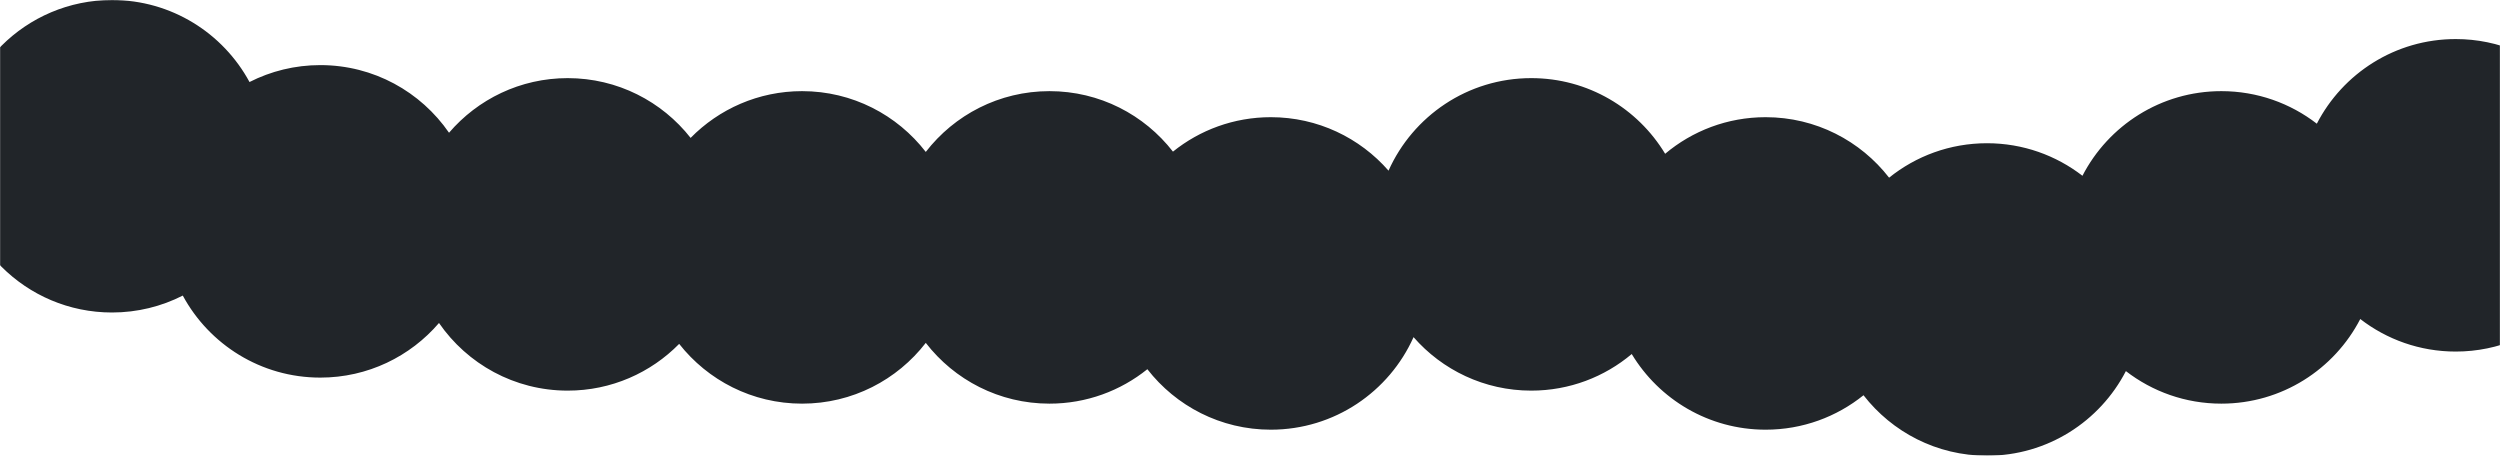 <svg width="1920" height="350" viewBox="0 0 1920 350" fill="none" xmlns="http://www.w3.org/2000/svg">
<mask id="mask0" mask-type="alpha" maskUnits="userSpaceOnUse" x="0" y="0" width="1920" height="350">
<rect width="1920" height="350" fill="white"/>
</mask>
<g mask="url(#mask0)">
<path fill-rule="evenodd" clip-rule="evenodd" d="M86 240C105.574 240 124.053 235.314 140.376 227.002C160.665 264.517 200.356 290 246 290C282.47 290 315.141 273.73 337.149 248.053C358.794 279.433 394.995 300 436 300C469.52 300 499.83 286.256 521.602 264.097C543.573 292.048 577.69 310 616 310C654.662 310 689.054 291.716 711 263.324C732.946 291.716 767.338 310 806 310C834.457 310 860.6 300.095 881.17 283.544C903.124 311.811 937.438 330 976 330C1024.85 330 1066.88 300.812 1085.61 258.926C1107.6 284.098 1139.94 300 1176 300C1205.39 300 1232.31 289.435 1253.17 271.896C1274.18 306.716 1312.37 330 1356 330C1384.46 330 1410.6 320.095 1431.17 303.544C1453.12 331.811 1487.44 350 1526 350C1572.45 350 1612.74 323.609 1632.68 285.003C1652.96 300.675 1678.39 310 1706 310C1752.45 310 1792.74 283.609 1812.68 245.003C1832.96 260.675 1858.39 270 1886 270C1952.27 270 2006 216.274 2006 150C2006 83.726 1952.27 30 1886 30C1839.55 30 1799.26 56.391 1779.32 94.997C1759.04 79.325 1733.61 70 1706 70C1659.55 70 1619.26 96.391 1599.32 134.997C1579.04 119.325 1553.61 110 1526 110C1497.54 110 1471.4 119.905 1450.83 136.456C1428.88 108.189 1394.56 90 1356 90C1326.61 90 1299.69 100.565 1278.83 118.104C1257.82 83.284 1219.63 60 1176 60C1127.15 60 1085.12 89.188 1066.39 131.074C1044.4 105.902 1012.06 90 976 90C947.543 90 921.4 99.905 900.83 116.456C878.876 88.189 844.562 70 806 70C767.338 70 732.946 88.284 711 116.676C689.054 88.284 654.662 70 616 70C582.48 70 552.17 83.744 530.398 105.903C508.427 77.952 474.31 60 436 60C399.53 60 366.859 76.27 344.851 101.947C323.206 70.567 287.005 50 246 50C226.426 50 207.947 54.686 191.624 62.998C171.335 25.483 131.644 0 86 0C19.726 0 -34 53.726 -34 120C-34 186.274 19.726 240 86 240Z" fill="#212529"/>
</g>
</svg>

